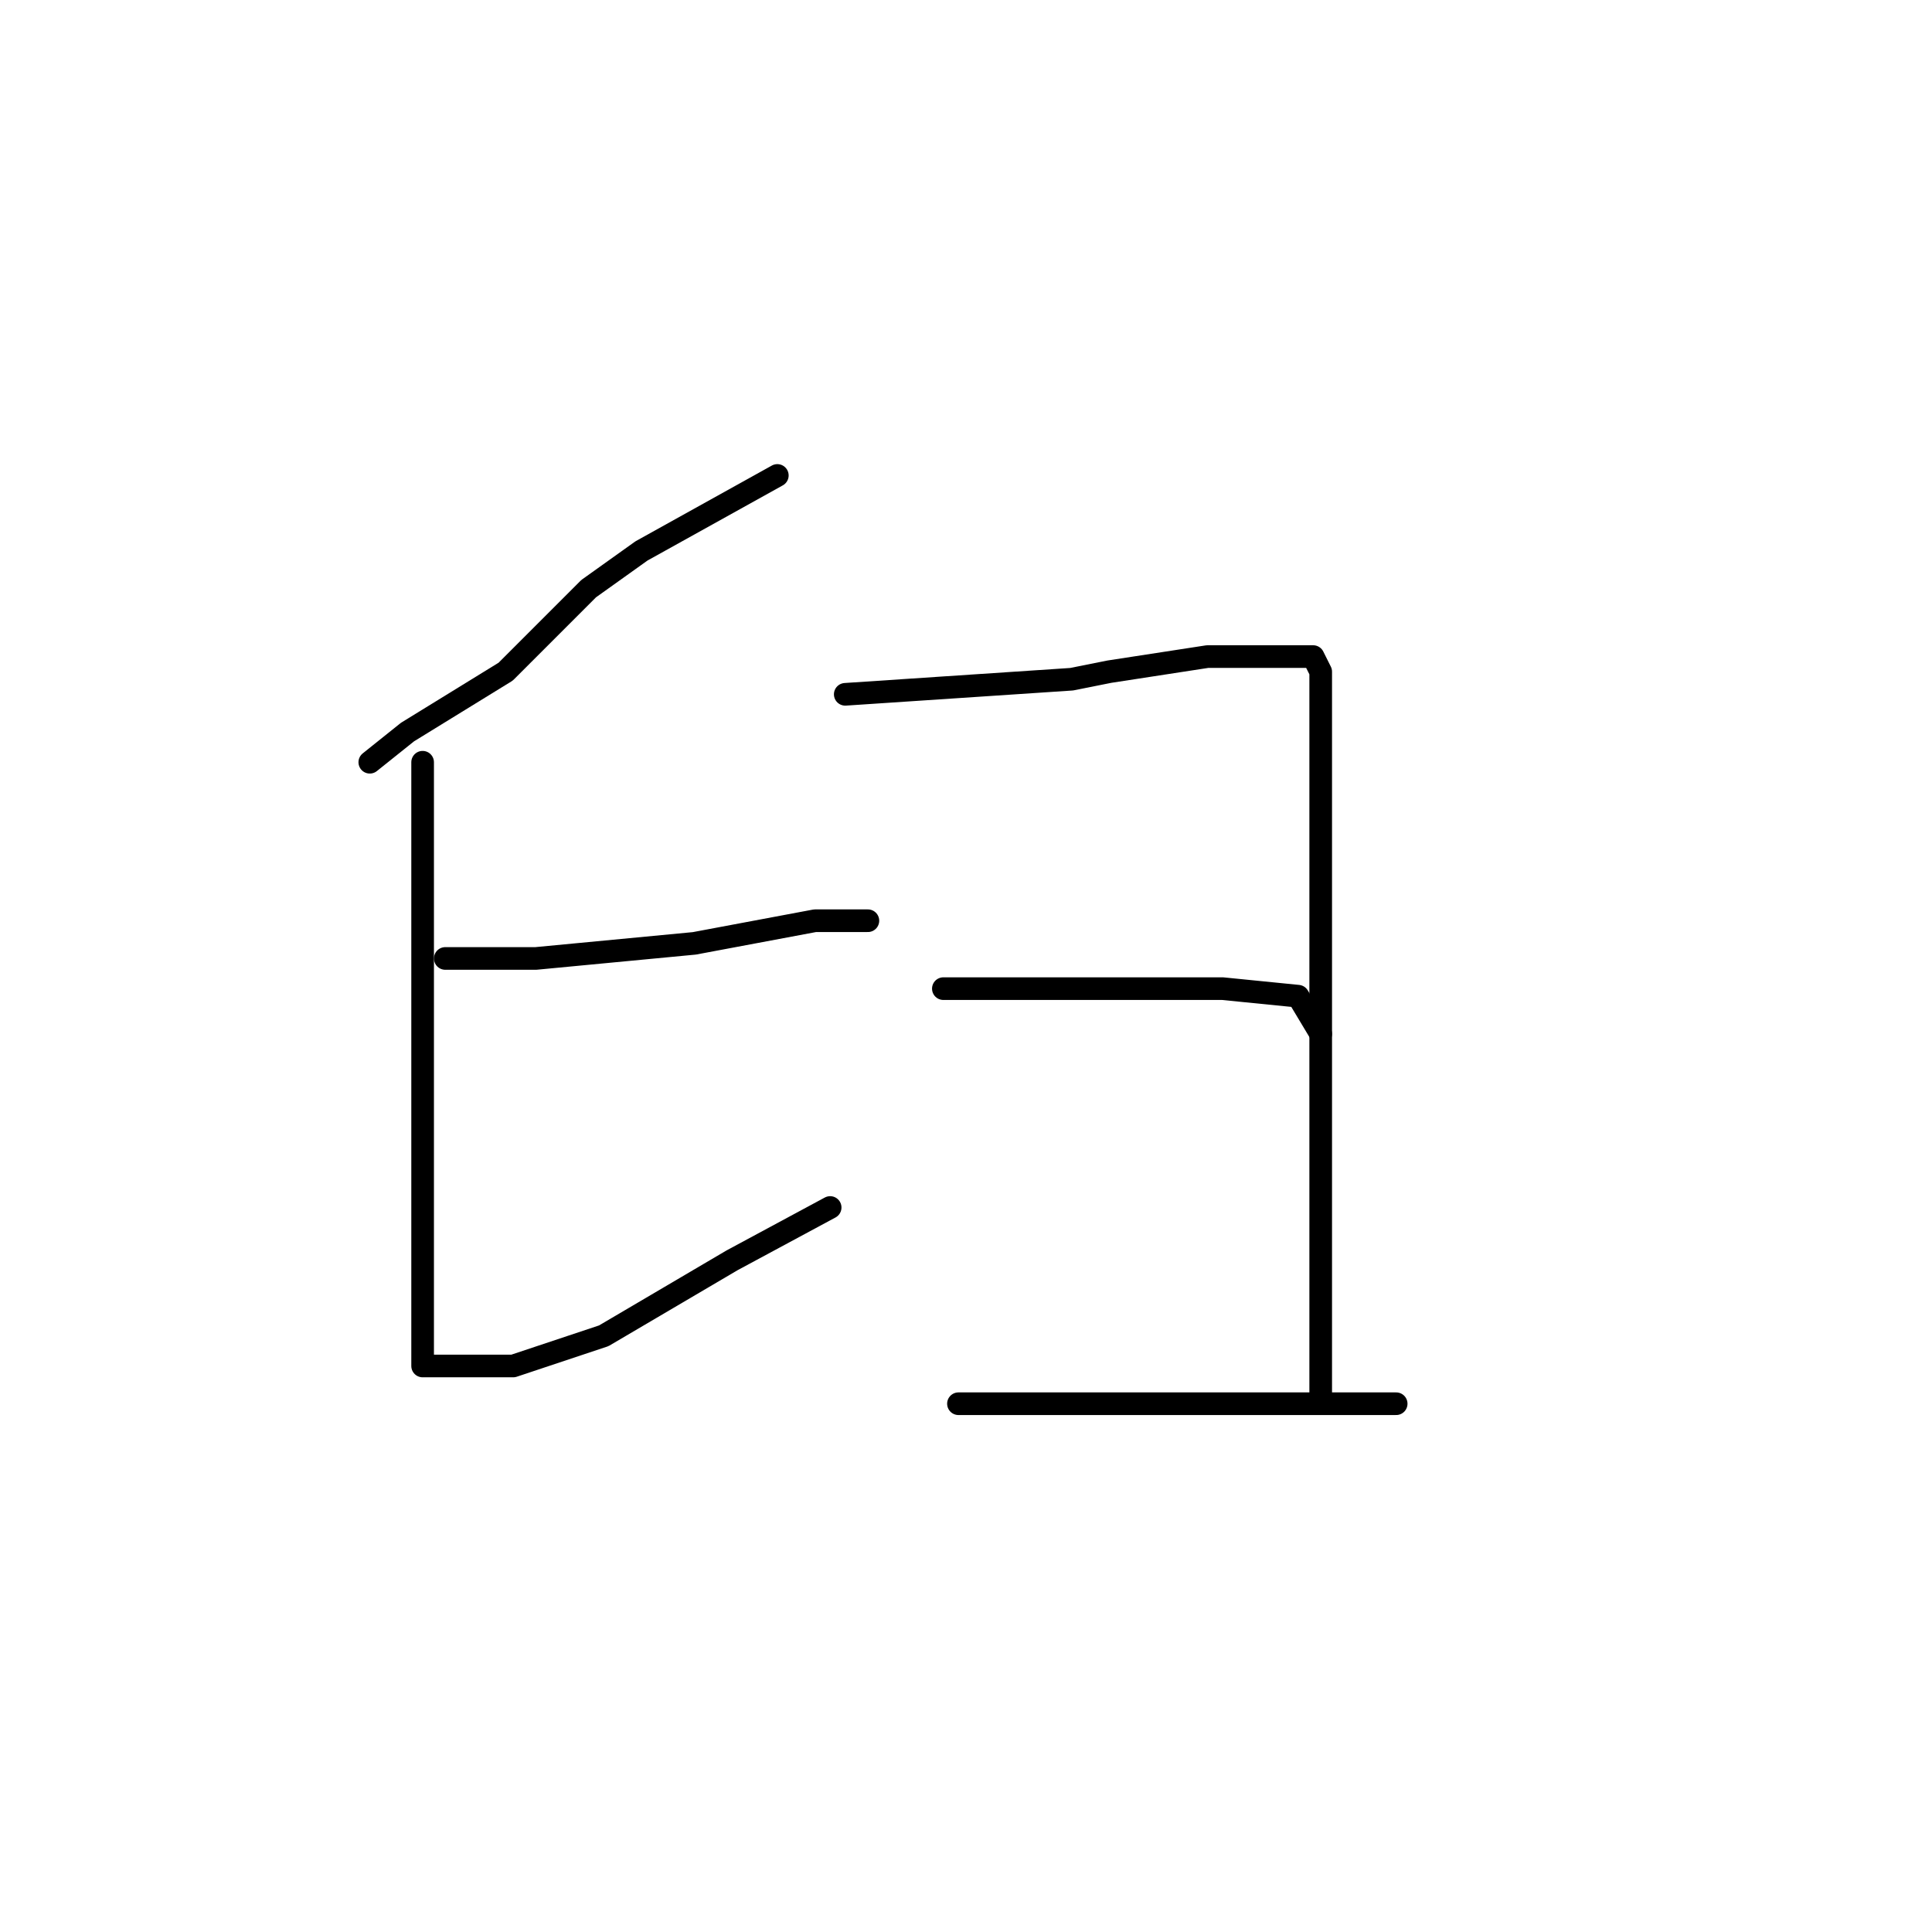 <?xml version="1.0" standalone="no"?>
    <svg width="256" height="256" xmlns="http://www.w3.org/2000/svg" version="1.1">
    <polyline stroke="black" stroke-width="3" stroke-linecap="round" fill="transparent" stroke-linejoin="round" points="103 63 94 68 85 73 78 78 67 89 54 97 49 101 49 101 " />
        <polyline stroke="black" stroke-width="3" stroke-linecap="round" fill="transparent" stroke-linejoin="round" points="56 101 56 114 56 127 56 144 56 159 56 172 56 178 56 180 56 181 57 181 59 181 68 181 80 177 97 167 110 160 110 160 " />
        <polyline stroke="black" stroke-width="3" stroke-linecap="round" fill="transparent" stroke-linejoin="round" points="59 127 65 127 71 127 92 125 108 122 115 122 115 122 " />
        <polyline stroke="black" stroke-width="3" stroke-linecap="round" fill="transparent" stroke-linejoin="round" points="112 92 127 91 142 90 147 89 160 87 165 87 171 87 174 87 175 89 175 108 175 132 175 153 175 169 175 180 175 184 175 185 175 185 " />
        <polyline stroke="black" stroke-width="3" stroke-linecap="round" fill="transparent" stroke-linejoin="round" points="125 131 137 131 149 131 162 131 172 132 175 137 175 137 " />
        <polyline stroke="black" stroke-width="3" stroke-linecap="round" fill="transparent" stroke-linejoin="round" points="127 186 137 186 147 186 161 186 177 186 185 186 185 186 " />
        </svg>